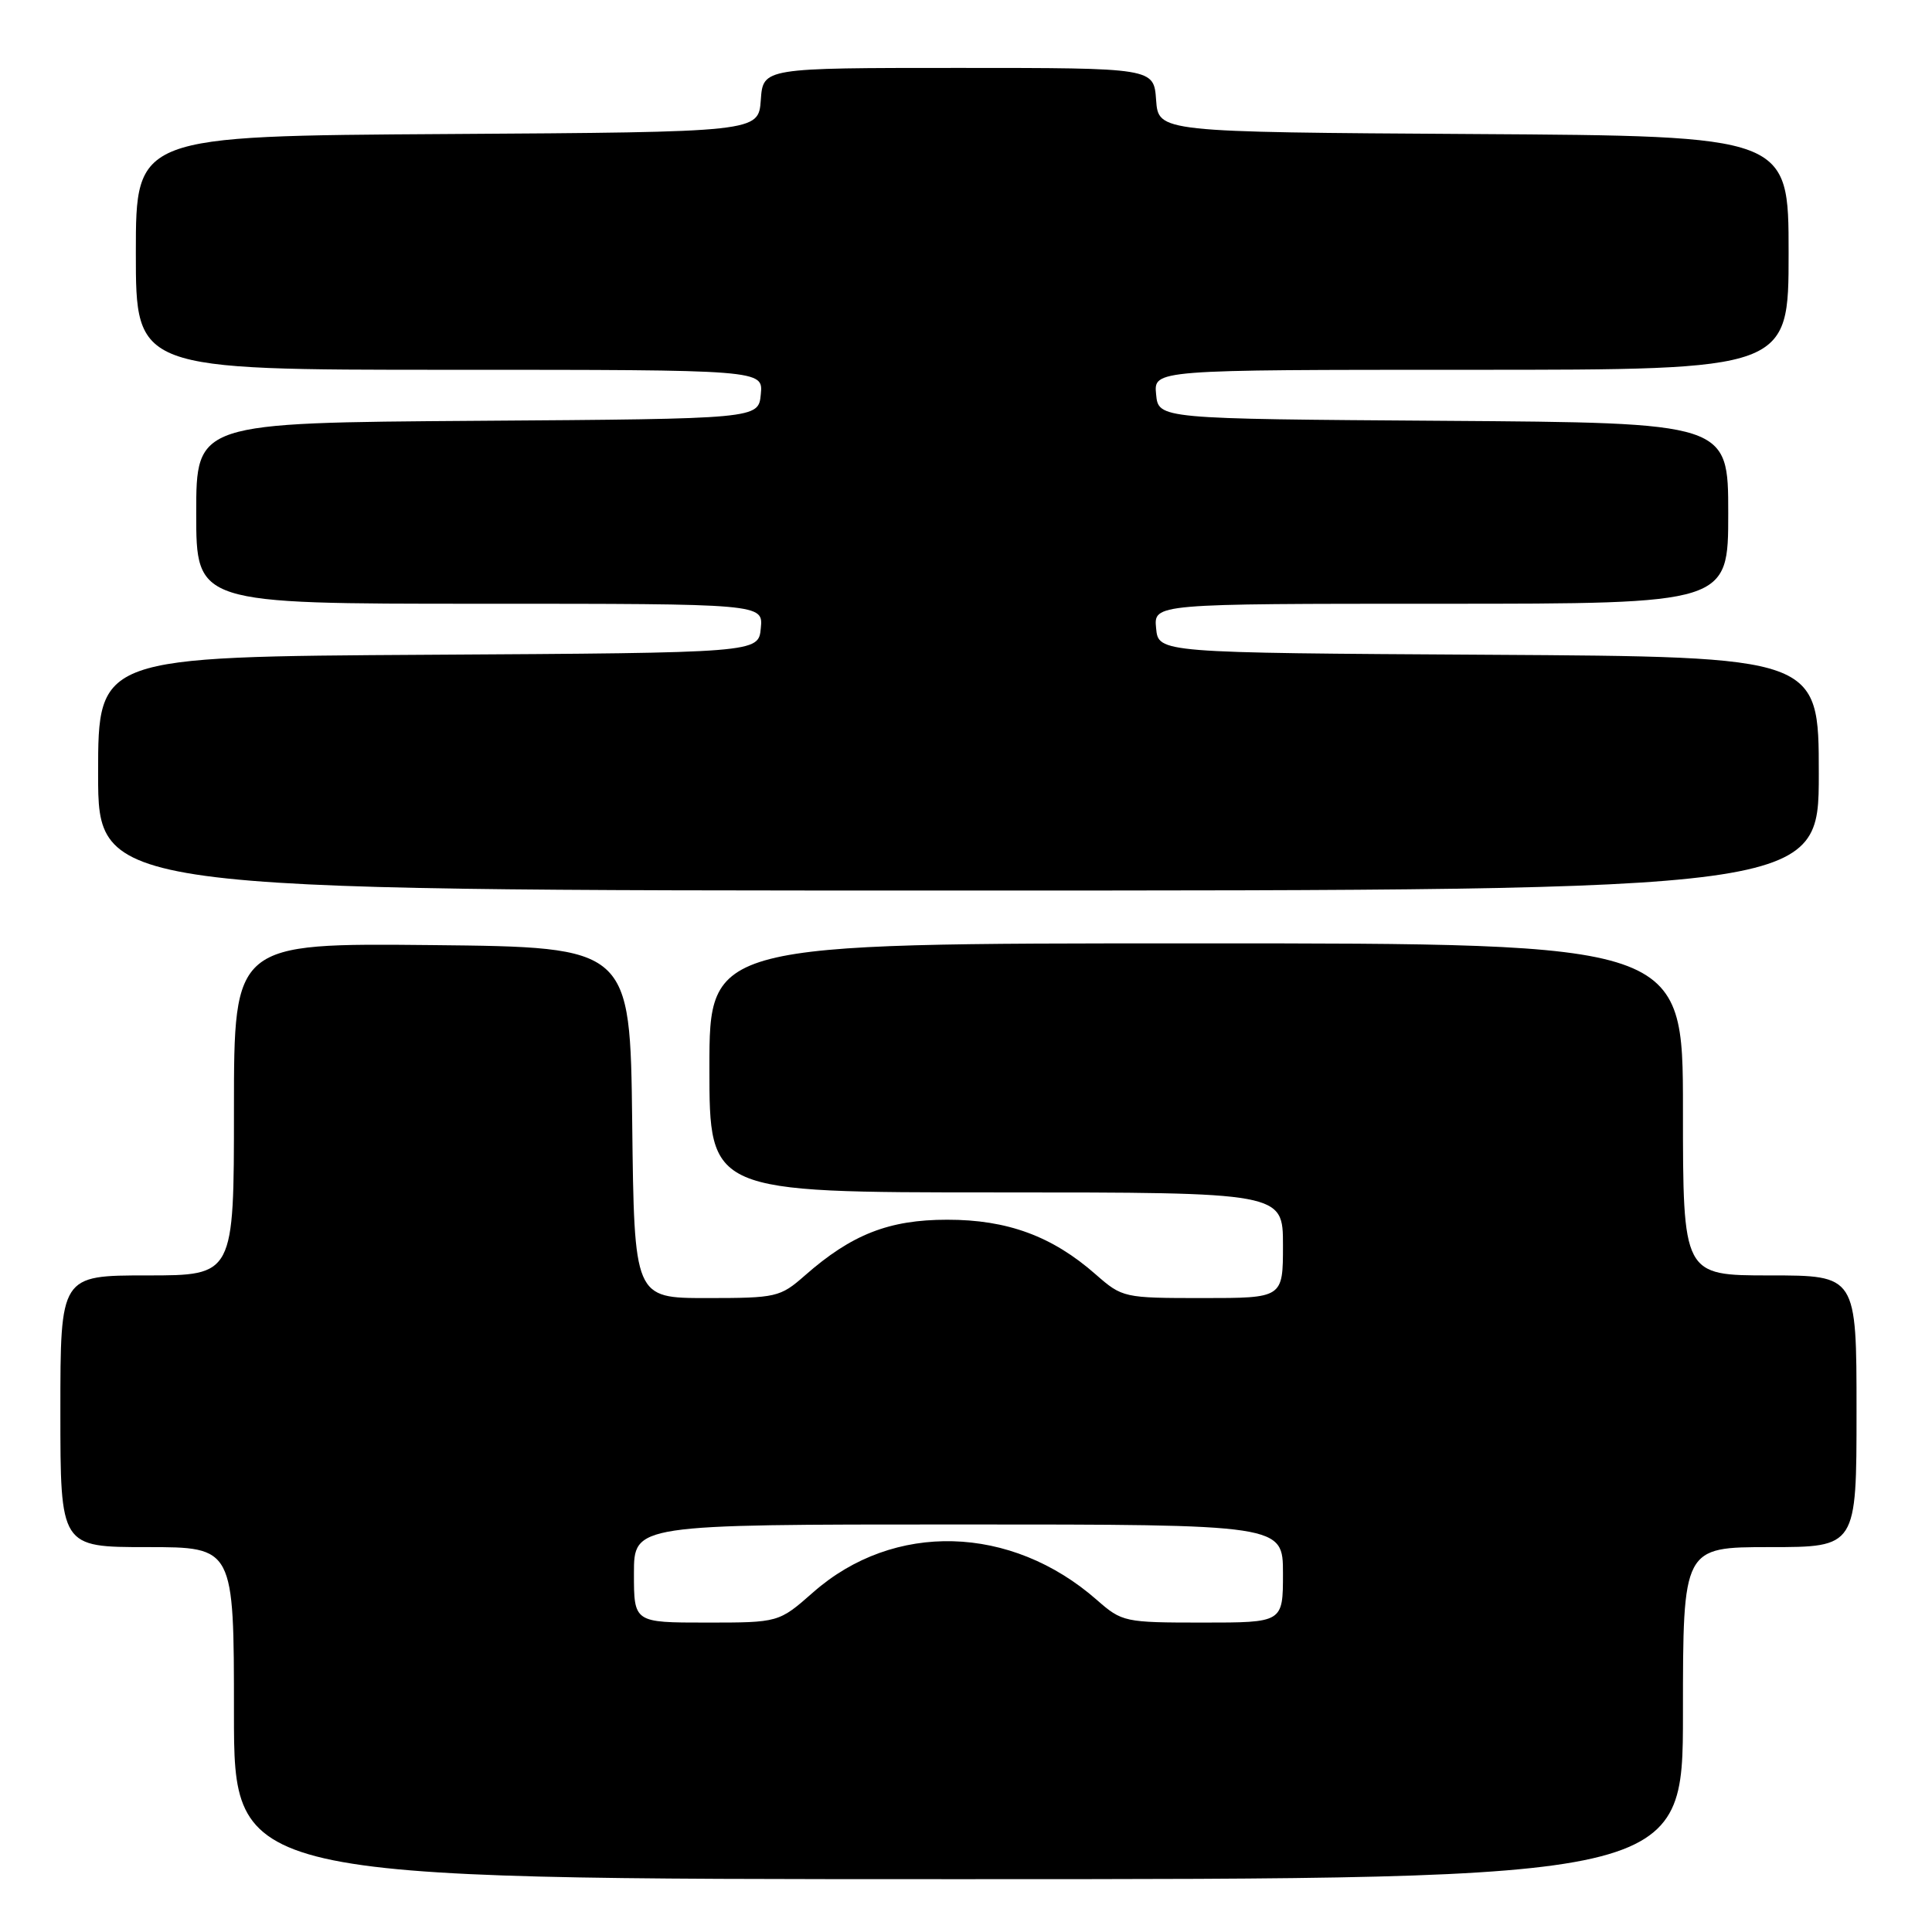 <?xml version="1.0" encoding="UTF-8" standalone="no"?>
<!DOCTYPE svg PUBLIC "-//W3C//DTD SVG 1.1//EN" "http://www.w3.org/Graphics/SVG/1.1/DTD/svg11.dtd" >
<svg xmlns="http://www.w3.org/2000/svg" xmlns:xlink="http://www.w3.org/1999/xlink" version="1.1" viewBox="0 0 256 256">
 <g >
 <path fill="currentColor"
d=" M 223.00 227.00 C 223.00 205.00 223.00 205.00 234.50 205.00 C 246.00 205.00 246.00 205.00 246.00 187.00 C 246.00 169.00 246.00 169.00 234.50 169.00 C 223.00 169.00 223.00 169.00 223.00 147.00 C 223.00 125.00 223.00 125.00 158.50 125.00 C 94.00 125.00 94.00 125.00 94.00 141.50 C 94.00 158.00 94.00 158.00 132.00 158.00 C 170.00 158.00 170.00 158.00 170.00 165.00 C 170.00 172.00 170.00 172.00 159.38 172.00 C 148.90 172.00 148.72 171.96 145.18 168.86 C 139.43 163.80 133.48 161.61 125.50 161.62 C 117.80 161.62 112.85 163.56 106.65 169.01 C 103.37 171.89 102.87 172.00 93.64 172.00 C 84.04 172.00 84.04 172.00 83.77 148.75 C 83.50 125.50 83.50 125.50 57.25 125.23 C 31.00 124.97 31.00 124.97 31.00 146.98 C 31.00 169.00 31.00 169.00 19.50 169.00 C 8.00 169.00 8.00 169.00 8.00 187.00 C 8.00 205.00 8.00 205.00 19.50 205.00 C 31.00 205.00 31.00 205.00 31.00 227.00 C 31.00 249.00 31.00 249.00 127.00 249.00 C 223.00 249.00 223.00 249.00 223.00 227.00 Z  M 241.00 102.51 C 241.00 87.02 241.00 87.02 197.25 86.76 C 153.50 86.50 153.50 86.50 153.19 83.25 C 152.87 80.00 152.87 80.00 190.94 80.00 C 229.00 80.00 229.00 80.00 229.00 68.01 C 229.00 56.02 229.00 56.02 191.25 55.76 C 153.50 55.50 153.50 55.50 153.19 52.25 C 152.87 49.00 152.87 49.00 194.94 49.00 C 237.00 49.00 237.00 49.00 237.00 33.51 C 237.00 18.02 237.00 18.02 195.25 17.76 C 153.50 17.50 153.50 17.50 153.19 13.25 C 152.89 9.00 152.89 9.00 127.00 9.00 C 101.11 9.00 101.11 9.00 100.81 13.25 C 100.50 17.50 100.50 17.50 59.25 17.76 C 18.00 18.02 18.00 18.02 18.00 33.51 C 18.00 49.00 18.00 49.00 59.56 49.00 C 101.13 49.00 101.13 49.00 100.81 52.25 C 100.50 55.50 100.50 55.50 63.25 55.76 C 26.00 56.02 26.00 56.02 26.00 68.01 C 26.00 80.00 26.00 80.00 63.56 80.00 C 101.13 80.00 101.13 80.00 100.81 83.25 C 100.50 86.50 100.50 86.50 56.75 86.76 C 13.00 87.02 13.00 87.02 13.00 102.51 C 13.00 118.00 13.00 118.00 127.00 118.00 C 241.00 118.00 241.00 118.00 241.00 102.51 Z  M 84.00 208.50 C 84.00 202.00 84.00 202.00 127.00 202.00 C 170.00 202.00 170.00 202.00 170.00 208.50 C 170.00 215.00 170.00 215.00 159.38 215.00 C 149.02 215.00 148.68 214.93 145.35 212.01 C 133.97 202.01 118.43 201.59 107.76 210.98 C 103.19 215.00 103.19 215.00 93.60 215.00 C 84.00 215.00 84.00 215.00 84.00 208.50 Z "/>
</g>
</svg>